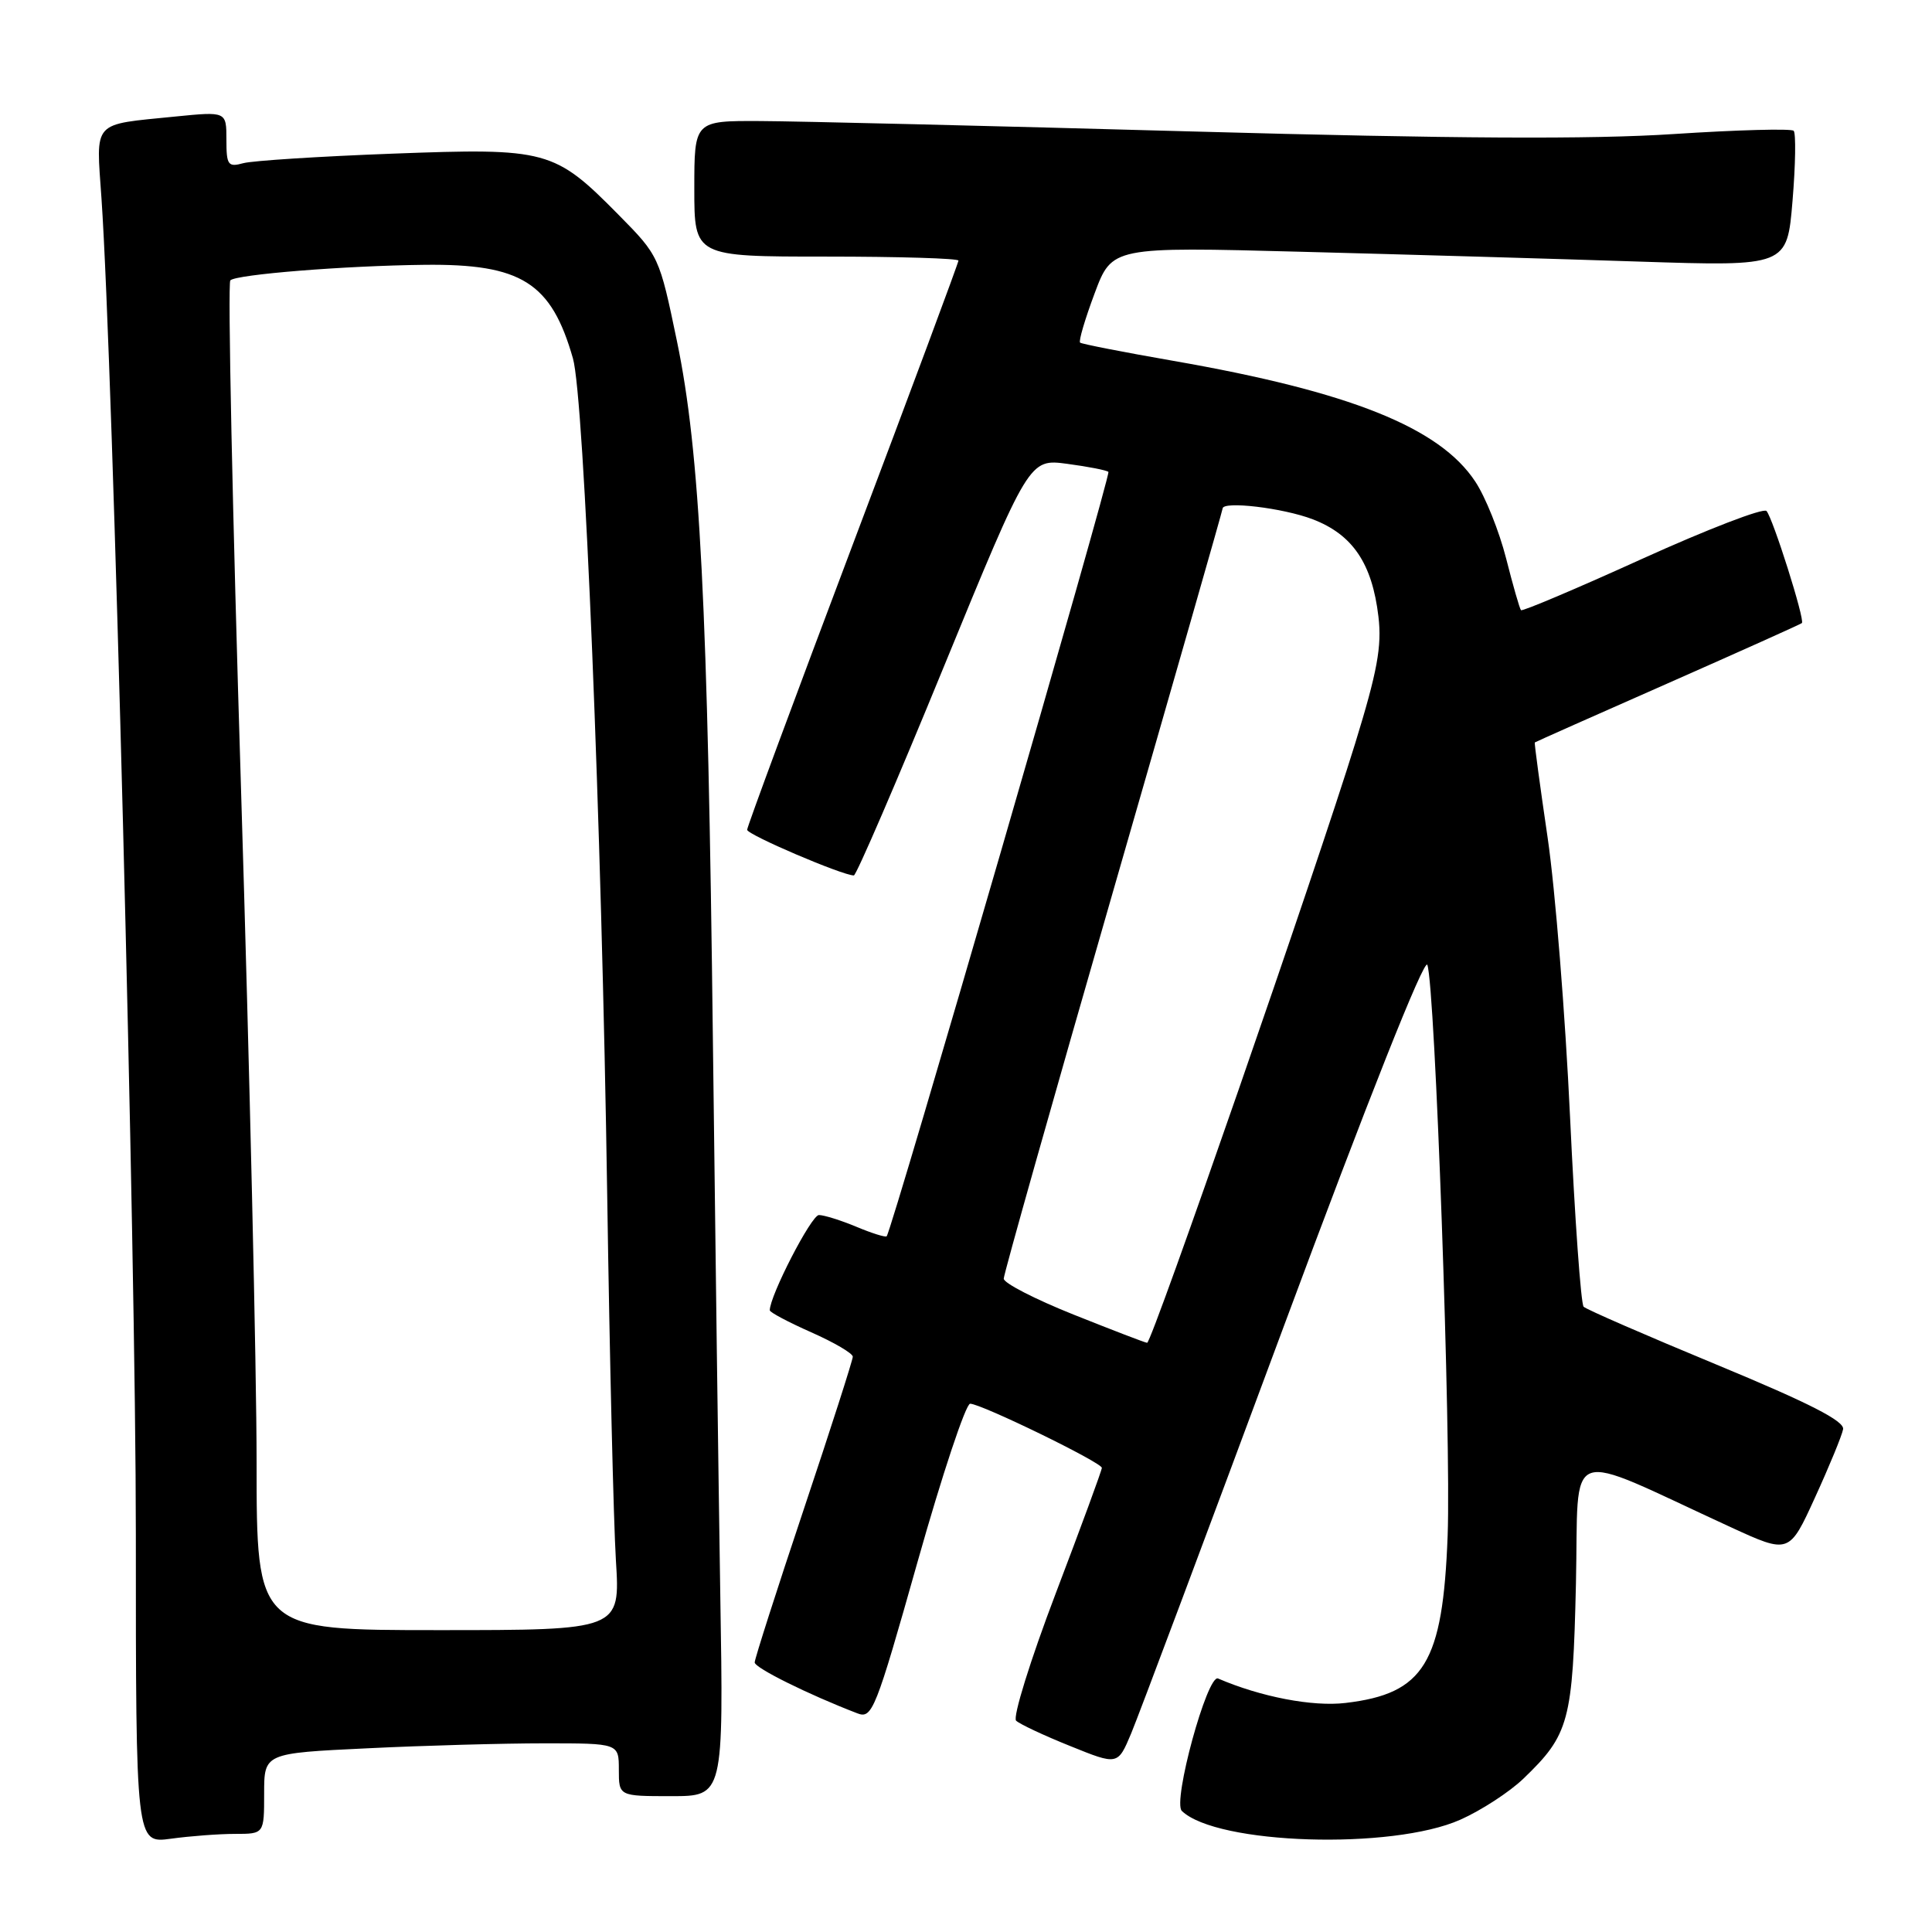 <?xml version="1.0" encoding="UTF-8" standalone="no"?>
<!DOCTYPE svg PUBLIC "-//W3C//DTD SVG 1.1//EN" "http://www.w3.org/Graphics/SVG/1.1/DTD/svg11.dtd" >
<svg xmlns="http://www.w3.org/2000/svg" xmlns:xlink="http://www.w3.org/1999/xlink" version="1.1" viewBox="0 0 256 256">
 <g >
 <path fill="currentColor"
d=" M 31.14 243.00 C 35.00 243.00 35.00 243.00 35.00 237.66 C 35.00 232.31 35.00 232.31 48.66 231.66 C 56.17 231.29 66.75 231.00 72.16 231.00 C 82.00 231.00 82.00 231.00 82.00 234.50 C 82.00 238.00 82.00 238.00 88.94 238.00 C 95.88 238.00 95.88 238.00 95.44 211.25 C 95.21 196.54 94.77 163.80 94.47 138.50 C 93.79 80.25 92.75 59.86 89.70 45.21 C 87.37 34.00 87.32 33.89 81.98 28.48 C 73.45 19.84 72.52 19.59 52.03 20.36 C 42.39 20.72 33.49 21.29 32.25 21.62 C 30.21 22.18 30.00 21.89 30.00 18.50 C 30.00 14.77 30.00 14.77 23.25 15.44 C 12.07 16.57 12.73 15.83 13.45 26.34 C 14.98 48.69 18.00 166.08 18.00 203.29 C 18.00 244.27 18.00 244.27 22.64 243.64 C 25.19 243.29 29.02 243.00 31.14 243.00 Z  M 193.50 241.12 C 196.25 239.90 200.00 237.46 201.84 235.70 C 207.94 229.84 208.40 228.13 208.82 209.84 C 209.24 191.13 206.83 192.01 229.29 202.34 C 237.08 205.92 237.08 205.92 240.51 198.40 C 242.40 194.27 244.07 190.21 244.22 189.38 C 244.42 188.30 239.76 185.92 227.50 180.84 C 218.15 176.97 210.20 173.51 209.84 173.15 C 209.48 172.79 208.67 161.47 208.04 148.00 C 207.41 134.53 206.08 117.88 205.07 111.00 C 204.06 104.12 203.29 98.45 203.37 98.38 C 203.44 98.31 211.38 94.78 221.00 90.54 C 230.62 86.29 238.62 82.70 238.76 82.56 C 239.19 82.15 234.89 68.58 234.07 67.71 C 233.66 67.27 226.24 70.13 217.59 74.05 C 208.94 77.98 201.71 81.04 201.54 80.85 C 201.36 80.66 200.48 77.58 199.57 74.00 C 198.66 70.42 196.83 65.84 195.48 63.81 C 190.76 56.65 178.89 51.90 155.50 47.82 C 148.90 46.67 143.33 45.58 143.12 45.40 C 142.90 45.21 143.77 42.28 145.04 38.88 C 147.35 32.70 147.35 32.70 172.43 33.36 C 186.22 33.72 206.34 34.30 217.15 34.66 C 236.80 35.30 236.80 35.30 237.52 26.60 C 237.92 21.82 237.98 17.65 237.67 17.33 C 237.35 17.02 230.21 17.21 221.79 17.76 C 210.85 18.48 192.70 18.38 158.00 17.42 C 131.32 16.68 105.56 16.06 100.75 16.04 C 92.00 16.00 92.00 16.00 92.00 25.00 C 92.00 34.00 92.00 34.00 109.50 34.00 C 119.12 34.00 127.00 34.24 127.00 34.53 C 127.00 34.82 120.70 51.75 113.00 72.14 C 105.30 92.54 99.00 109.55 99.00 109.95 C 99.00 110.60 111.63 116.00 113.14 116.00 C 113.46 116.00 118.82 103.58 125.04 88.40 C 136.37 60.79 136.37 60.79 141.41 61.46 C 144.19 61.83 146.65 62.31 146.87 62.53 C 147.23 62.89 118.18 163.05 117.49 163.81 C 117.34 163.98 115.54 163.42 113.49 162.56 C 111.43 161.70 109.19 161.00 108.51 161.00 C 107.51 161.00 102.00 171.69 102.00 173.62 C 102.00 173.89 104.48 175.20 107.50 176.54 C 110.53 177.88 113.00 179.33 113.00 179.77 C 113.00 180.20 110.08 189.31 106.50 200.00 C 102.92 210.69 100.00 219.82 100.00 220.28 C 100.00 221.00 107.09 224.52 113.59 227.02 C 115.57 227.79 116.00 226.72 121.59 206.92 C 124.84 195.41 127.97 186.00 128.55 186.00 C 130.00 186.00 146.00 193.79 146.00 194.50 C 146.00 194.82 143.25 202.30 139.89 211.13 C 136.53 219.96 134.17 227.55 134.64 228.00 C 135.11 228.45 138.34 229.97 141.81 231.36 C 148.11 233.91 148.11 233.91 149.88 229.70 C 150.85 227.39 159.93 203.16 170.07 175.85 C 181.22 145.82 188.75 126.86 189.13 127.85 C 190.16 130.59 192.30 190.64 191.82 203.50 C 191.18 220.39 188.72 224.42 178.29 225.65 C 173.94 226.17 167.06 224.85 161.40 222.41 C 159.98 221.79 155.34 238.75 156.60 239.96 C 161.23 244.42 184.45 245.15 193.50 241.12 Z  M 34.00 193.75 C 34.00 181.51 33.07 141.42 31.94 104.65 C 30.80 67.88 30.16 37.50 30.52 37.15 C 31.31 36.36 45.69 35.21 56.23 35.09 C 69.09 34.94 73.05 37.44 75.92 47.50 C 77.41 52.71 79.72 109.17 80.46 158.50 C 80.78 179.95 81.30 201.66 81.61 206.75 C 82.19 216.00 82.19 216.00 58.09 216.00 C 34.00 216.00 34.00 216.00 34.00 193.75 Z  M 142.25 174.19 C 137.17 172.16 133.00 170.02 133.00 169.43 C 133.00 168.83 139.53 145.72 147.50 118.07 C 155.47 90.41 162.00 67.61 162.00 67.39 C 162.00 66.35 170.01 67.30 173.95 68.81 C 179.24 70.84 181.82 74.66 182.65 81.71 C 183.12 85.63 182.50 88.99 179.55 98.56 C 174.53 114.88 152.62 177.99 152.00 177.93 C 151.72 177.91 147.34 176.22 142.25 174.19 Z "/>
</g>
</svg>
